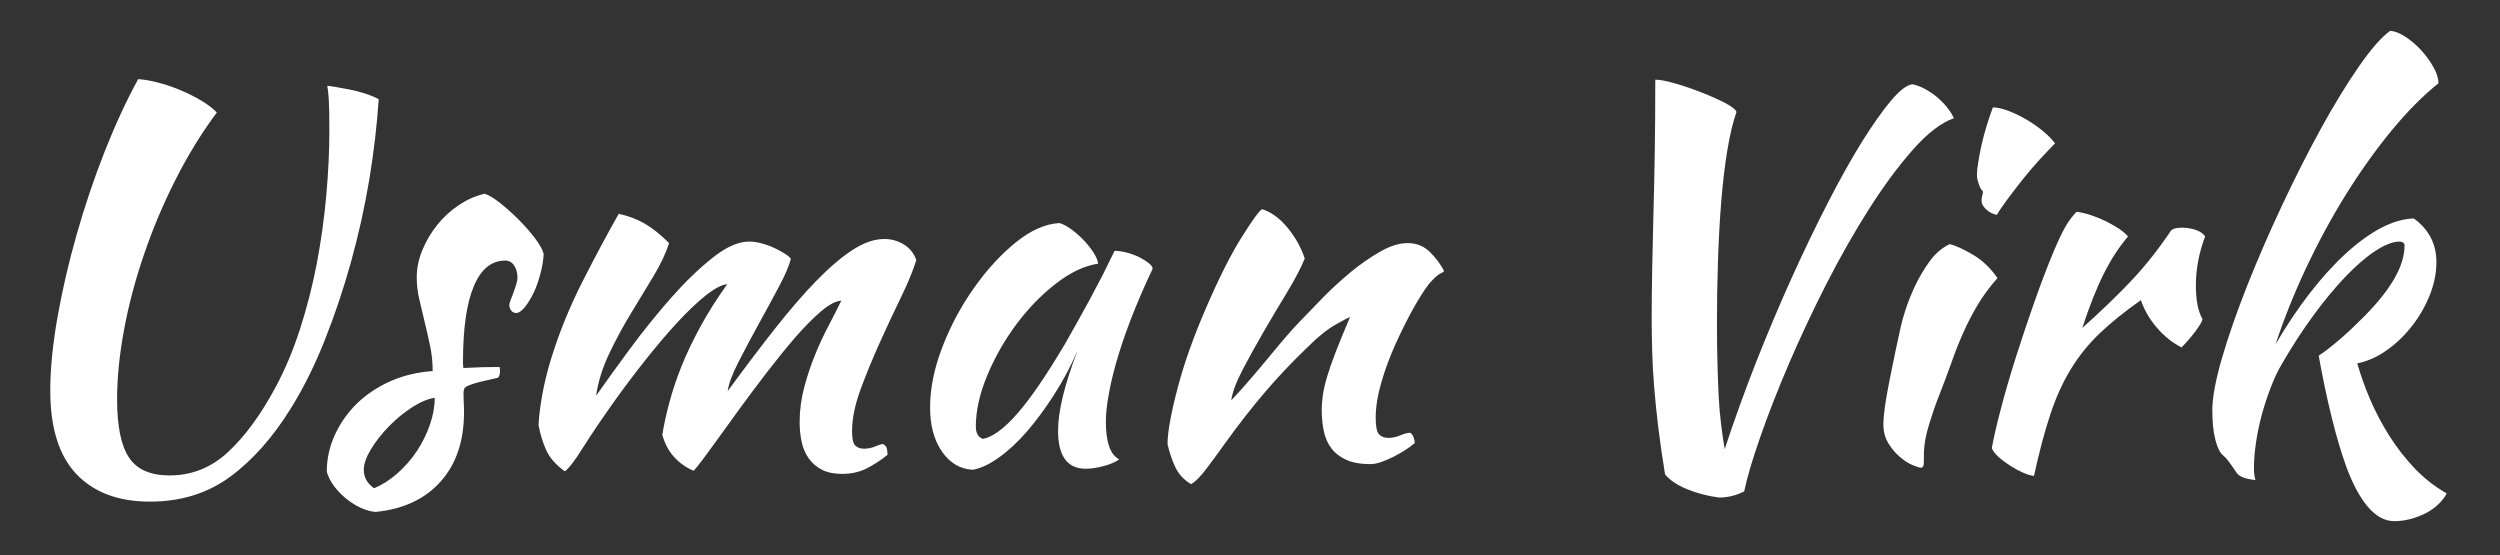 <svg xmlns="http://www.w3.org/2000/svg" version="1.1" xmlns:xlink="http://www.w3.org/1999/xlink" xmlns:svgjs="http://svgjs.dev/svgjs" width="1000" height="222" viewBox="0 0 1000 222"><rect x="0" y="0" width="1000" height="222" fill="#333333" stroke="none"/><g transform="matrix(1,0,0,1,-0.606,-0.6)"><svg viewBox="0 0 396 88" data-background-color="#ffffff" preserveAspectRatio="xMidYMid meet" height="222" width="1000" xmlns="http://www.w3.org/2000/svg" xmlns:xlink="http://www.w3.org/1999/xlink"><g id="tight-bounds" transform="matrix(1,0,0,1,0.24,0.238)"><svg viewBox="0 0 395.52 87.524" height="87.524" width="395.52"><g><svg viewBox="0 0 395.52 87.524" height="87.524" width="395.52"><g><svg viewBox="0 0 395.52 87.524" height="87.524" width="395.52"><g><svg viewBox="0 0 395.52 87.524" height="87.524" width="395.52"><g><svg viewBox="0 0 395.52 87.524" height="87.524" width="395.52"><g id="textblocktransform"><svg viewBox="0 0 395.52 87.524" height="87.524" width="395.52" id="textblock"><g><svg viewBox="0 0 395.52 87.524" height="87.524" width="395.52"><g transform="matrix(1,0,0,1,0,0)"><svg width="395.52" viewBox="5.05 -44.6 239.13 53.7" height="87.524" data-palette-color="#010c80"><path d="M24.25-33.65L24.25-33.65Q22.05-30.7 20.25-27.15 18.45-23.6 17.18-19.88 15.9-16.15 15.23-12.53 14.55-8.9 14.55-5.75L14.55-5.75Q14.55-1.85 15.7-0.1 16.85 1.65 19.65 1.65L19.65 1.65Q22.9 1.65 25.35-0.63 27.8-2.9 29.95-6.9L29.95-6.9Q31.35-9.5 32.35-12.6 33.35-15.7 33.98-18.98 34.6-22.25 34.9-25.58 35.2-28.9 35.2-31.95L35.2-31.95Q35.2-33.9 35.15-34.8 35.1-35.7 35-36.25L35-36.25Q35.15-36.25 35.75-36.15 36.35-36.05 37.13-35.9 37.9-35.75 38.68-35.5 39.45-35.25 40-34.95L40-34.95Q39.75-31.15 39.08-27.1 38.4-23.05 37.3-19.1 36.2-15.15 34.75-11.5 33.3-7.85 31.5-4.95L31.5-4.95Q28.85-0.65 25.55 1.78 22.25 4.2 17.75 4.2L17.75 4.2Q13.15 4.2 10.6 1.53 8.05-1.15 8.05-6.6L8.05-6.6Q8.05-9.75 8.75-13.73 9.45-17.7 10.63-21.83 11.8-25.95 13.35-29.88 14.9-33.8 16.6-36.9L16.6-36.9Q17.45-36.85 18.6-36.55 19.75-36.25 20.85-35.77 21.95-35.3 22.88-34.73 23.8-34.15 24.25-33.65ZM56.05-19.9L56.05-19.9Q56-18.95 55.72-17.93 55.45-16.9 55.05-16.07 54.65-15.25 54.2-14.7 53.75-14.15 53.35-14.15L53.35-14.15Q52.8-14.2 52.7-14.9L52.7-14.9Q52.7-15.05 52.82-15.38 52.95-15.7 53.1-16.1 53.25-16.5 53.37-16.9 53.5-17.3 53.5-17.6L53.5-17.6Q53.5-18.3 53.17-18.78 52.85-19.25 52.3-19.25L52.3-19.25Q50.3-19.25 49.25-16.75 48.2-14.25 48.2-9.4L48.2-9.4Q48.2-8.9 48.25-8.8L48.25-8.8Q49.3-8.85 50.12-8.88 50.95-8.9 51.75-8.9L51.75-8.9Q51.8-8.8 51.8-8.5L51.8-8.5Q51.8-8.05 51.6-7.85L51.6-7.85Q50.45-7.6 49.77-7.43 49.1-7.25 48.75-7.1 48.4-6.95 48.32-6.78 48.25-6.6 48.25-6.3L48.25-6.3Q48.25-5.9 48.27-5.5 48.3-5.1 48.3-4.5L48.3-4.5Q48.3-0.3 46.02 2.25 43.75 4.8 39.7 5.2L39.7 5.2Q39 5.15 38.25 4.8 37.5 4.45 36.82 3.9 36.15 3.35 35.65 2.68 35.15 2 34.95 1.3L34.95 1.3Q34.95-0.6 35.75-2.33 36.55-4.05 37.92-5.38 39.3-6.7 41.17-7.53 43.05-8.35 45.25-8.5L45.25-8.5Q45.25-9.75 45-10.95 44.75-12.15 44.47-13.28 44.2-14.4 43.95-15.48 43.7-16.55 43.7-17.6L43.7-17.6Q43.7-18.95 44.25-20.28 44.8-21.6 45.7-22.73 46.6-23.85 47.8-24.65 49-25.45 50.3-25.75L50.3-25.75Q50.85-25.6 51.77-24.88 52.7-24.15 53.6-23.25 54.5-22.35 55.2-21.43 55.9-20.5 56.05-19.9ZM39.55 2.9L39.55 2.9Q40.75 2.4 41.82 1.45 42.9 0.5 43.7-0.7 44.5-1.9 44.97-3.25 45.45-4.6 45.45-5.9L45.45-5.9Q44.45-5.75 43.25-4.98 42.05-4.2 41-3.13 39.95-2.05 39.25-0.9 38.55 0.25 38.55 1.1L38.55 1.1Q38.55 2.2 39.55 2.9ZM85-15.35L85-15.35Q84.2-15.3 83.05-14.33 81.9-13.35 80.57-11.83 79.25-10.3 77.82-8.45 76.4-6.6 75.07-4.78 73.75-2.95 72.59-1.35 71.45 0.25 70.65 1.2L70.65 1.2Q69.55 0.75 68.75-0.13 67.95-1 67.59-2.3L67.59-2.3Q67.84-3.85 68.3-5.53 68.75-7.2 69.47-9 70.2-10.8 71.27-12.78 72.34-14.75 73.9-16.95L73.9-16.95Q73.15-16.9 71.84-15.88 70.55-14.85 69.05-13.23 67.55-11.6 65.95-9.58 64.34-7.55 62.95-5.6L62.95-5.6Q61.1-3 59.87-1.05 58.65 0.9 58.1 1.25L58.1 1.25Q56.8 0.3 56.3-0.8 55.8-1.9 55.55-3.25L55.55-3.25Q55.6-4.45 55.92-6.25 56.25-8.05 56.85-9.95L56.85-9.95Q58-13.6 59.82-17.2 61.65-20.8 63.35-23.8L63.35-23.8Q64.75-23.5 65.87-22.85 67-22.2 68.25-20.95L68.25-20.95Q67.75-19.4 66.7-17.68 65.65-15.95 64.5-14.05 63.35-12.15 62.4-10.15 61.45-8.15 61.15-6.1L61.15-6.1Q62.55-8.1 64.47-10.7 66.4-13.3 68.42-15.6 70.45-17.9 72.45-19.5 74.45-21.1 76.05-21.1L76.05-21.1Q76.65-21.1 77.34-20.9 78.05-20.7 78.65-20.4 79.25-20.1 79.65-19.83 80.05-19.55 80.09-19.4L80.09-19.4Q79.84-18.4 78.92-16.68 78-14.95 76.95-13.05 75.9-11.15 75-9.38 74.09-7.6 73.95-6.55L73.95-6.55Q76.4-9.9 78.55-12.63 80.7-15.35 82.59-17.3 84.5-19.25 86.12-20.3 87.75-21.35 89.2-21.35L89.2-21.35Q90.2-21.35 91.07-20.83 91.95-20.3 92.3-19.3L92.3-19.3Q91.84-17.8 90.82-15.7 89.8-13.6 88.75-11.28 87.7-8.95 86.87-6.7 86.05-4.45 86.05-2.65L86.05-2.65Q86.05-1.6 86.34-1.28 86.65-0.95 87.2-0.95L87.2-0.95Q87.8-0.95 88.32-1.18 88.84-1.4 89.09-1.4L89.09-1.4Q89.4-1.2 89.45-0.9 89.5-0.6 89.5-0.35L89.5-0.35Q88.5 0.45 87.45 0.98 86.4 1.5 85.09 1.5L85.09 1.5Q83.9 1.5 83.12 1.1 82.34 0.7 81.84 0 81.34-0.7 81.15-1.6 80.95-2.5 80.95-3.55L80.95-3.55Q80.95-5.25 81.4-6.93 81.84-8.6 82.47-10.13 83.09-11.65 83.8-12.98 84.5-14.3 85-15.35ZM111.59-20.2L111.59-20.2Q112.09-20.2 112.77-20.03 113.44-19.85 113.99-19.58 114.54-19.3 114.92-19 115.29-18.7 115.29-18.45L115.29-18.45Q114.29-16.35 113.44-14.23 112.59-12.1 111.99-10.15 111.39-8.2 111.07-6.5 110.74-4.8 110.74-3.55L110.74-3.55Q110.74-2.15 111.04-1.23 111.34-0.3 112.04 0.1L112.04 0.1Q111.44 0.5 110.49 0.75 109.54 1 108.79 1L108.79 1Q106.09 1 106.09-2.7L106.09-2.7Q106.09-5.55 107.99-10.5L107.99-10.5Q106.99-8.2 105.69-6.18 104.39-4.15 103.04-2.6 101.69-1.05 100.32-0.08 98.94 0.9 97.79 1.1L97.79 1.1Q95.94 1 94.79-0.68 93.64-2.35 93.64-4.95L93.64-4.95Q93.64-7.75 94.84-10.85 96.04-13.95 97.92-16.6 99.79-19.25 101.99-21.03 104.19-22.8 106.24-22.9L106.24-22.9Q106.74-22.75 107.37-22.3 107.99-21.85 108.57-21.25 109.14-20.65 109.54-20.03 109.94-19.4 109.99-18.95L109.99-18.95Q107.99-18.65 105.87-17 103.74-15.35 102.02-13.03 100.29-10.7 99.19-8.05 98.09-5.4 98.09-3.1L98.09-3.1Q98.09-2.15 98.79-1.9L98.79-1.9Q100.24-2.2 102.14-4.38 104.04-6.55 106.74-11.1L106.74-11.1Q107.24-12 107.87-13.1 108.49-14.2 109.14-15.4 109.79-16.6 110.42-17.82 111.04-19.05 111.59-20.2ZM125.94-24.25L125.94-24.25Q127.24-23.85 128.39-22.48 129.54-21.1 130.09-19.45L130.09-19.45Q129.54-18.1 128.39-16.2 127.24-14.3 126.09-12.33 124.94-10.35 124.02-8.58 123.09-6.8 122.94-5.65L122.94-5.65Q123.74-6.5 124.72-7.63 125.69-8.75 126.62-9.88 127.54-11 128.34-11.93 129.14-12.85 129.59-13.3L129.59-13.3Q130.54-14.3 131.84-15.63 133.14-16.95 134.56-18.13 135.99-19.3 137.44-20.13 138.89-20.95 140.09-20.95L140.09-20.95Q141.39-20.95 142.27-20.08 143.14-19.2 143.64-18.25L143.64-18.25Q143.64-18.15 143.27-17.98 142.89-17.8 142.19-17L142.19-17Q141.49-16.1 140.62-14.53 139.74-12.95 138.92-11.13 138.09-9.3 137.54-7.4 136.99-5.5 136.99-3.95L136.99-3.95Q136.99-2.7 137.31-2.35 137.64-2 138.24-2L138.24-2Q138.79-2 139.39-2.25 139.99-2.5 140.34-2.5L140.34-2.5Q140.54-2.4 140.67-2.08 140.79-1.75 140.79-1.5L140.79-1.5Q140.39-1.15 139.84-0.8 139.29-0.45 138.69-0.15 138.09 0.15 137.52 0.35 136.94 0.55 136.49 0.55L136.49 0.55Q135.04 0.55 134.12 0.13 133.19-0.3 132.67-1 132.14-1.7 131.94-2.68 131.74-3.65 131.74-4.75L131.74-4.75Q131.74-5.35 131.84-6.1 131.94-6.85 132.24-7.88 132.54-8.9 133.09-10.33 133.64-11.75 134.49-13.75L134.49-13.75Q134.39-13.75 133.14-13.05 131.89-12.35 130.44-10.9L130.44-10.9Q128.09-8.65 126.22-6.45 124.34-4.25 122.39-1.55L122.39-1.55Q121.29 0 120.47 1.07 119.64 2.15 119.04 2.5L119.04 2.5Q117.99 1.9 117.49 0.83 116.99-0.25 116.74-1.4L116.74-1.4Q116.74-2.35 117.02-3.8 117.29-5.25 117.77-7.03 118.24-8.8 118.94-10.75 119.64-12.7 120.49-14.65L120.49-14.65Q122.39-19.05 123.97-21.55 125.54-24.05 125.94-24.25ZM172.84 3.2L172.84 3.2Q171.69 3.8 170.39 3.8L170.39 3.8Q168.79 3.6 167.31 3 165.84 2.4 165.14 1.55L165.14 1.55Q164.74-0.9 164.49-2.95 164.24-5 164.09-6.83 163.94-8.65 163.89-10.33 163.84-12 163.84-13.7L163.84-13.7Q163.84-15.95 163.89-18.45 163.94-20.95 164.01-23.78 164.09-26.6 164.14-29.83 164.19-33.05 164.19-36.85L164.19-36.85Q164.84-36.85 166.14-36.48 167.44-36.1 168.71-35.6 169.99-35.1 170.99-34.58 171.99-34.05 172.09-33.7L172.09-33.7Q171.59-32.3 171.21-30.05 170.84-27.8 170.61-25.05 170.39-22.3 170.29-19.25 170.19-16.2 170.19-13.2L170.19-13.2Q170.19-10.95 170.24-9.18 170.29-7.4 170.36-5.98 170.44-4.55 170.59-3.33 170.74-2.1 170.94-0.9L170.94-0.9Q172.34-5.15 174.01-9.4 175.69-13.65 177.46-17.57 179.24-21.5 180.99-24.9 182.74-28.3 184.31-30.83 185.89-33.35 187.14-34.83 188.39-36.3 189.19-36.4L189.19-36.4Q189.74-36.3 190.36-35.98 190.99-35.65 191.54-35.2 192.09-34.75 192.54-34.2 192.99-33.65 193.24-33.1L193.24-33.1Q191.39-32.45 189.26-30.05 187.14-27.65 184.99-24.28 182.84-20.9 180.81-16.93 178.79-12.95 177.16-9.15 175.54-5.35 174.39-2.05 173.24 1.25 172.84 3.2ZM186.38-3.35L186.38-3.35Q186.38-3.8 186.46-4.48 186.53-5.15 186.73-6.28 186.93-7.4 187.26-9 187.58-10.6 188.08-12.85L188.08-12.85Q188.18-13.35 188.53-14.45 188.88-15.55 189.46-16.78 190.03-18 190.86-19.15 191.68-20.3 192.83-20.85L192.83-20.85Q193.68-20.65 195.08-19.83 196.48-19 197.48-17.55L197.48-17.55Q196.33-16.25 195.56-14.95 194.78-13.65 194.16-12.25 193.53-10.85 193.01-9.35 192.48-7.85 191.83-6.2L191.83-6.2Q191.28-4.8 190.83-3.33 190.38-1.85 190.33-0.75L190.33-0.75Q190.33 0.15 190.31 0.53 190.28 0.9 190.03 0.9L190.03 0.9Q189.83 0.9 189.23 0.65 188.63 0.4 188.01-0.13 187.38-0.65 186.88-1.45 186.38-2.25 186.38-3.35ZM195.93-25.05L195.93-25.05Q195.93-25.35 196.08-25.95L196.08-25.95Q195.83-26.2 195.66-26.7 195.48-27.2 195.48-27.6L195.48-27.6Q195.48-28.05 195.61-28.83 195.73-29.6 195.93-30.5 196.13-31.4 196.43-32.38 196.73-33.35 197.03-34.15L197.03-34.15Q197.63-34.15 198.51-33.83 199.38-33.5 200.28-32.98 201.18-32.45 201.93-31.83 202.68-31.2 203.08-30.65L203.08-30.65Q202.53-30.1 201.63-29.13 200.73-28.15 199.88-27.08 199.03-26 198.33-25.05 197.63-24.1 197.43-23.7L197.43-23.7Q196.83-23.8 196.38-24.23 195.93-24.65 195.93-25.05ZM196.93-1L196.93-1Q197.18-2.45 197.81-4.83 198.43-7.2 199.28-9.88 200.13-12.55 201.08-15.25 202.03-17.95 202.93-20.1L202.93-20.1Q203.58-21.65 204.08-22.53 204.58-23.4 205.18-24L205.18-24Q205.88-23.9 206.63-23.65 207.38-23.4 208.08-23.05 208.78-22.7 209.33-22.33 209.88-21.95 210.18-21.6L210.18-21.6Q208.83-20 207.81-17.95 206.78-15.9 205.73-12.7L205.73-12.7Q208.43-15.1 210.51-17.3 212.58-19.5 214.38-22.2L214.38-22.2Q214.68-22.45 215.43-22.45L215.43-22.45Q216.13-22.45 216.78-22.23 217.43-22 217.68-21.6L217.68-21.6Q216.78-19.2 216.78-16.85L216.78-16.85Q216.78-14.65 217.43-13.55L217.43-13.55Q217.38-13.25 216.76-12.4 216.13-11.55 215.38-10.8L215.38-10.8Q214.03-11.5 212.98-12.73 211.93-13.95 211.43-15.4L211.43-15.4Q209.08-13.75 207.43-12.18 205.78-10.6 204.61-8.68 203.43-6.75 202.61-4.25 201.78-1.75 201.03 1.7L201.03 1.7Q200.58 1.65 199.96 1.38 199.33 1.1 198.71 0.7 198.08 0.3 197.58-0.15 197.08-0.6 196.93-1ZM218.38-4.7L218.38-4.7Q218.38-6.5 219.3-9.7 220.23-12.9 221.73-16.7 223.23-20.5 225.13-24.55 227.03-28.6 228.95-32.1 230.88-35.6 232.65-38.15 234.43-40.7 235.68-41.6L235.68-41.6Q236.38-41.55 237.2-41 238.03-40.45 238.73-39.68 239.43-38.9 239.9-38.05 240.38-37.2 240.38-36.5L240.38-36.5Q238.13-34.7 235.8-31.88 233.48-29.05 231.38-25.68 229.28-22.3 227.5-18.53 225.73-14.75 224.53-11.1L224.53-11.1Q226.13-13.85 227.88-16.1 229.63-18.35 231.38-19.95 233.13-21.55 234.8-22.43 236.48-23.3 237.98-23.35L237.98-23.35Q240.18-21.75 240.18-19.1L240.18-19.1Q240.18-17.5 239.53-15.88 238.88-14.25 237.8-12.88 236.73-11.5 235.35-10.53 233.98-9.55 232.48-9.25L232.48-9.25Q232.98-7.5 233.75-5.7 234.53-3.9 235.6-2.2 236.68-0.5 238.05 0.95 239.43 2.4 241.18 3.4L241.18 3.4Q240.93 3.9 240.43 4.4 239.93 4.9 239.23 5.28 238.53 5.65 237.7 5.88 236.88 6.1 236.08 6.1L236.08 6.1Q234.73 6.1 233.55 4.75 232.38 3.4 231.43 0.85L231.43 0.85Q230.68-1.2 229.98-4.05 229.28-6.9 228.73-10L228.73-10Q229.43-10.45 230.48-11.33 231.53-12.2 232.68-13.35L232.68-13.35Q237.08-17.6 237.08-20.7L237.08-20.7Q237.08-21.1 236.53-21.1L236.53-21.1Q235.53-21.05 234.18-20.15 232.83-19.25 231.3-17.65 229.78-16.05 228.2-13.9 226.63-11.75 225.18-9.25L225.18-9.25Q224.58-8.25 224.08-6.95 223.58-5.65 223.2-4.28 222.83-2.9 222.63-1.55 222.43-0.2 222.43 0.95L222.43 0.95Q222.43 1.65 222.58 2.1L222.58 2.1Q221.03 1.95 220.68 1.3L220.68 1.3Q220.28 0.7 220 0.33 219.73-0.05 219.43-0.3L219.43-0.3Q218.98-0.65 218.68-1.8 218.38-2.95 218.38-4.7Z" opacity="1" transform="matrix(1,0,0,1,0,0)" fill="#ffffff" class="wordmark-text-0" data-fill-palette-color="primary" id="text-0"></path></svg></g></svg></g></svg></g></svg></g></svg></g></svg></g></svg></g><defs></defs></svg><rect width="395.52" height="87.524" fill="none" stroke="none" visibility="hidden"></rect></g></svg></g></svg>